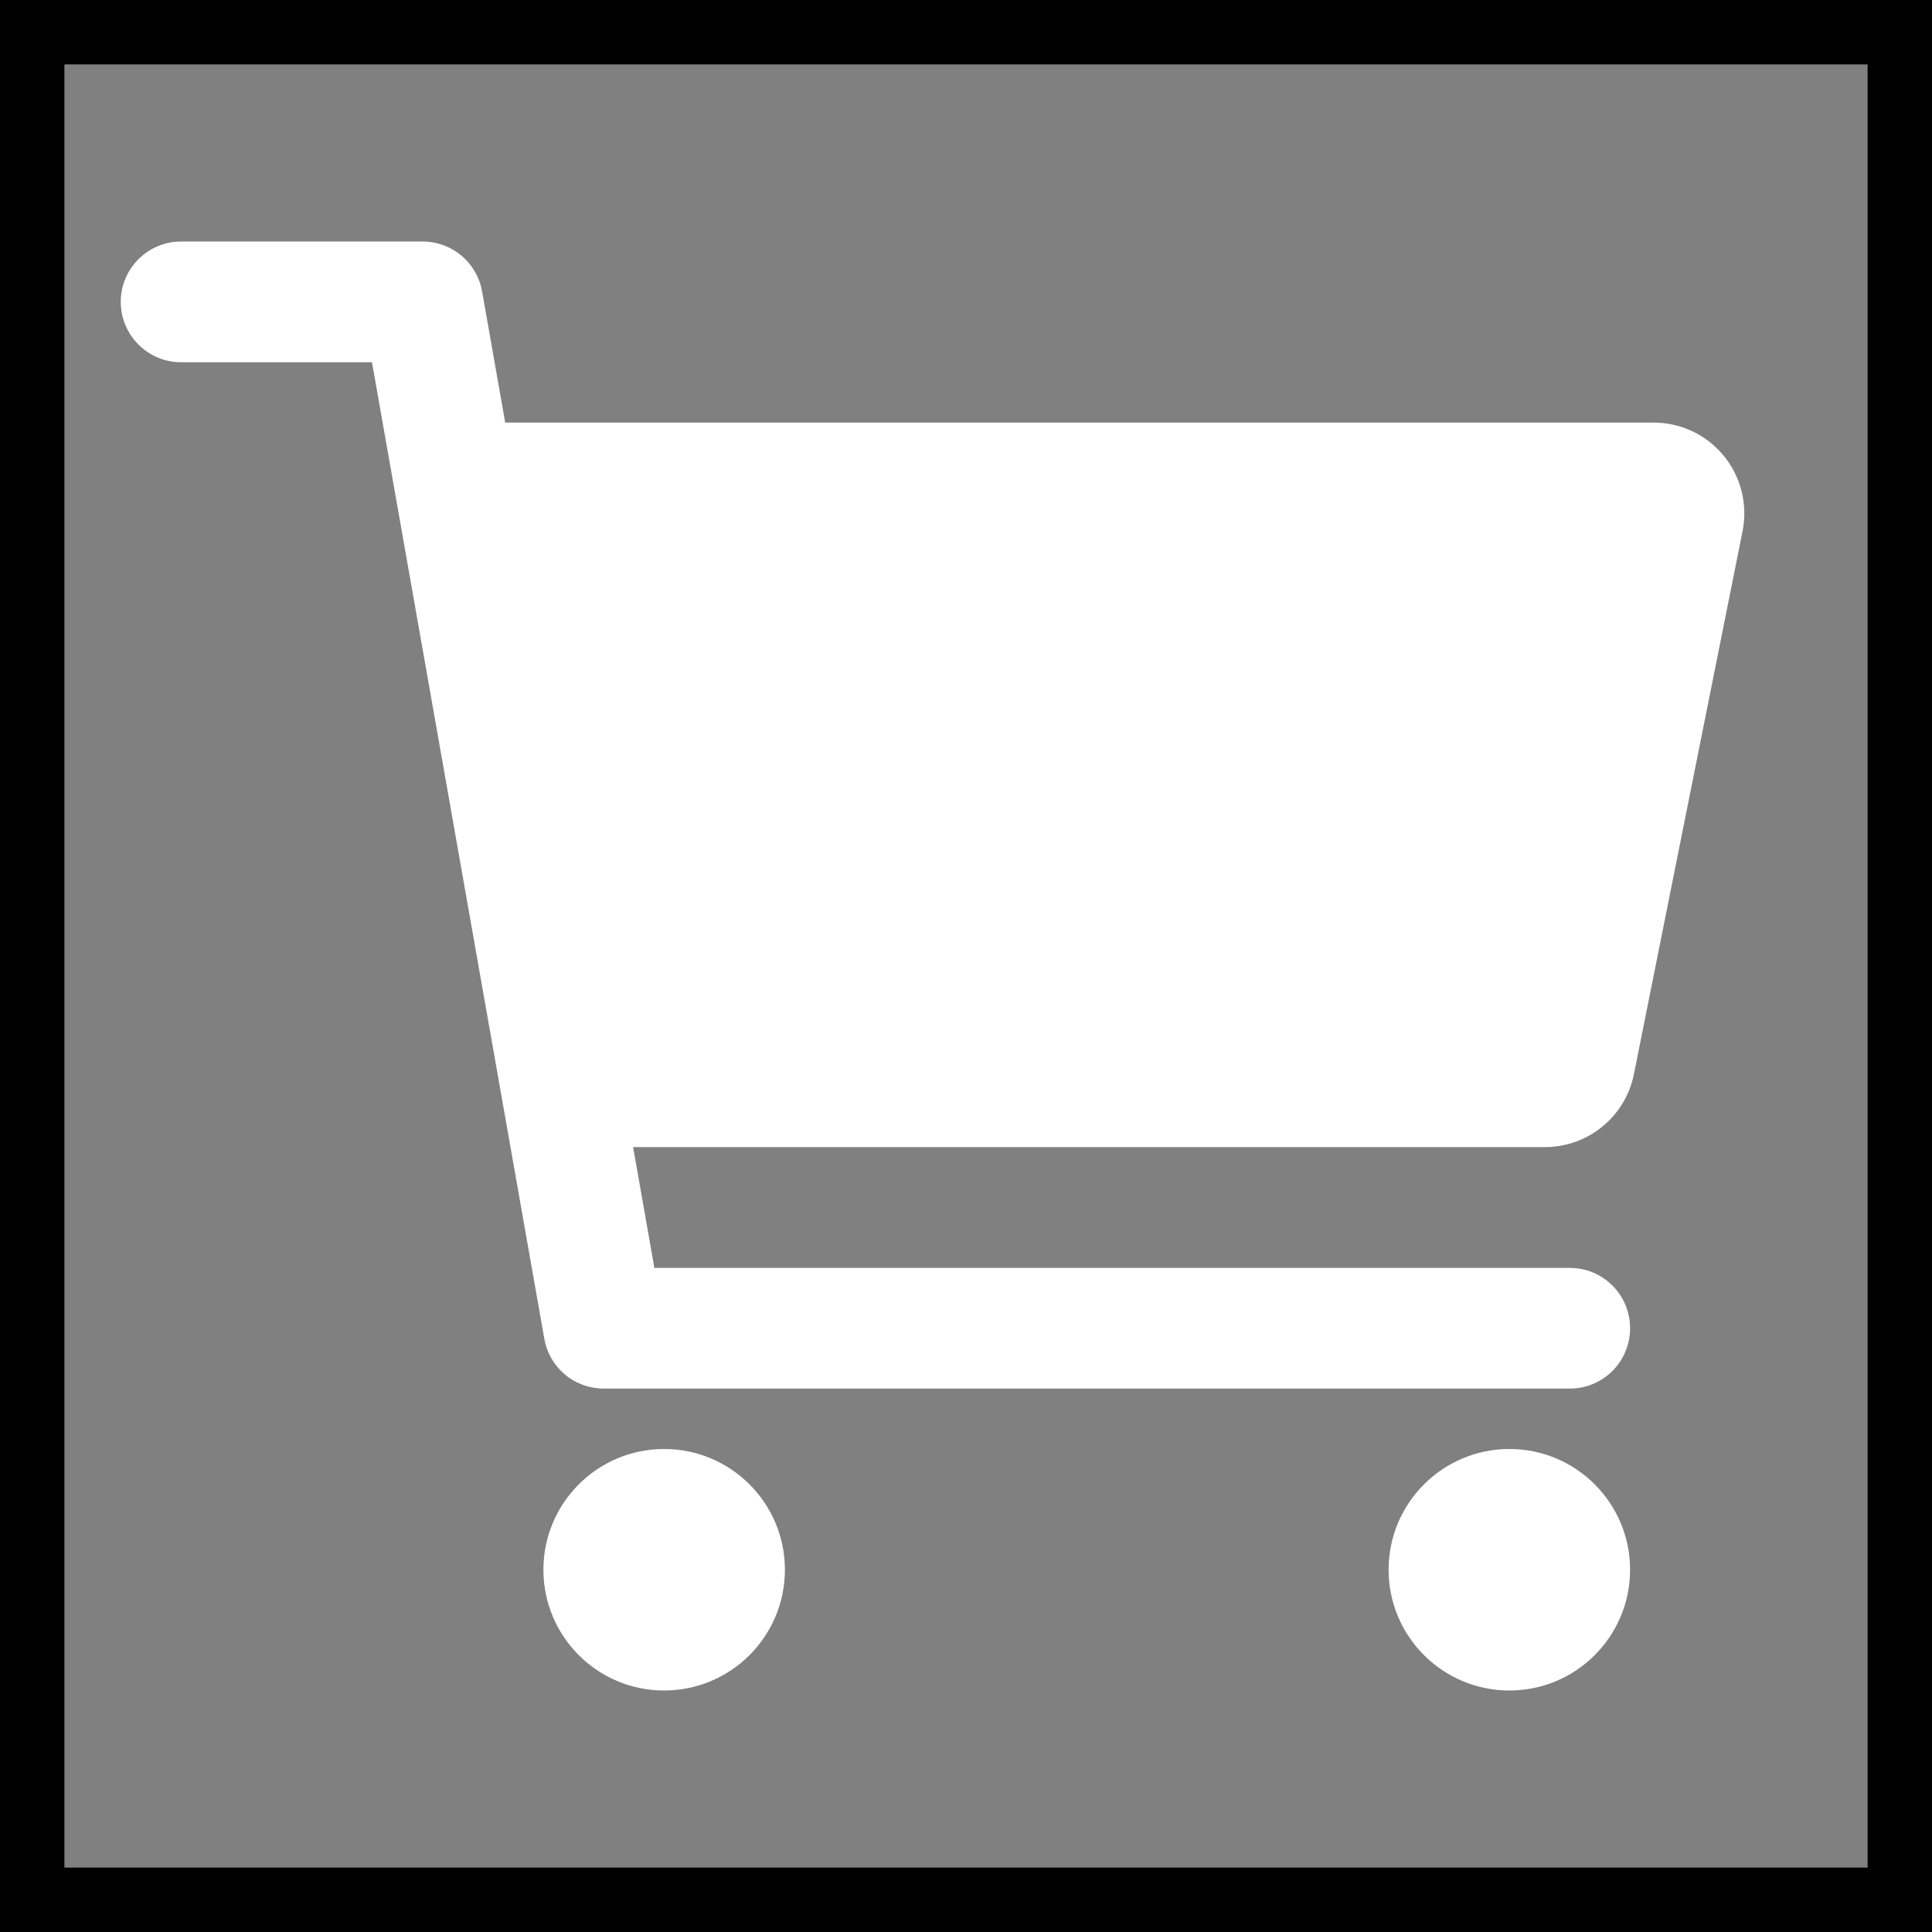 <svg width="30" height="30" viewBox="0 0 30 30" fill="none" xmlns="http://www.w3.org/2000/svg">
<rect x="0" y="0" width="30" height="30" fill="#808080" stroke="none"/>
<path d="M10.312 26.25C11.348 26.25 12.188 25.41 12.188 24.375C12.188 23.34 11.348 22.5 10.312 22.5C9.277 22.5 8.438 23.34 8.438 24.375C8.438 25.41 9.277 26.25 10.312 26.25Z" fill="white"/>
<path d="M23.438 26.25C24.473 26.25 25.312 25.41 25.312 24.375C25.312 23.34 24.473 22.5 23.438 22.5C22.402 22.5 21.562 23.34 21.562 24.375C21.562 25.41 22.402 26.25 23.438 26.25Z" fill="white"/>
<path d="M26.766 7.077C26.634 6.916 26.468 6.786 26.28 6.697C26.092 6.608 25.886 6.562 25.678 6.562H7.845L7.486 4.525C7.448 4.308 7.334 4.111 7.165 3.969C6.996 3.828 6.783 3.75 6.562 3.75H2.812C2.564 3.75 2.325 3.849 2.15 4.025C1.974 4.2 1.875 4.439 1.875 4.688C1.875 4.936 1.974 5.175 2.15 5.35C2.325 5.526 2.564 5.625 2.812 5.625H5.776L8.452 20.788C8.49 21.005 8.603 21.202 8.772 21.343C8.941 21.485 9.155 21.562 9.375 21.562H24.375C24.624 21.562 24.862 21.464 25.038 21.288C25.214 21.112 25.312 20.874 25.312 20.625C25.312 20.376 25.214 20.138 25.038 19.962C24.862 19.786 24.624 19.688 24.375 19.688H10.161L9.831 17.812H23.991C24.316 17.812 24.631 17.699 24.882 17.493C25.134 17.287 25.306 17.001 25.371 16.682L27.059 8.245C27.099 8.041 27.094 7.83 27.043 7.628C26.993 7.426 26.898 7.238 26.766 7.077Z" fill="white"/>
<rect x="0.5" y="0.5" width="29" height="29" stroke="black"/>
</svg>
